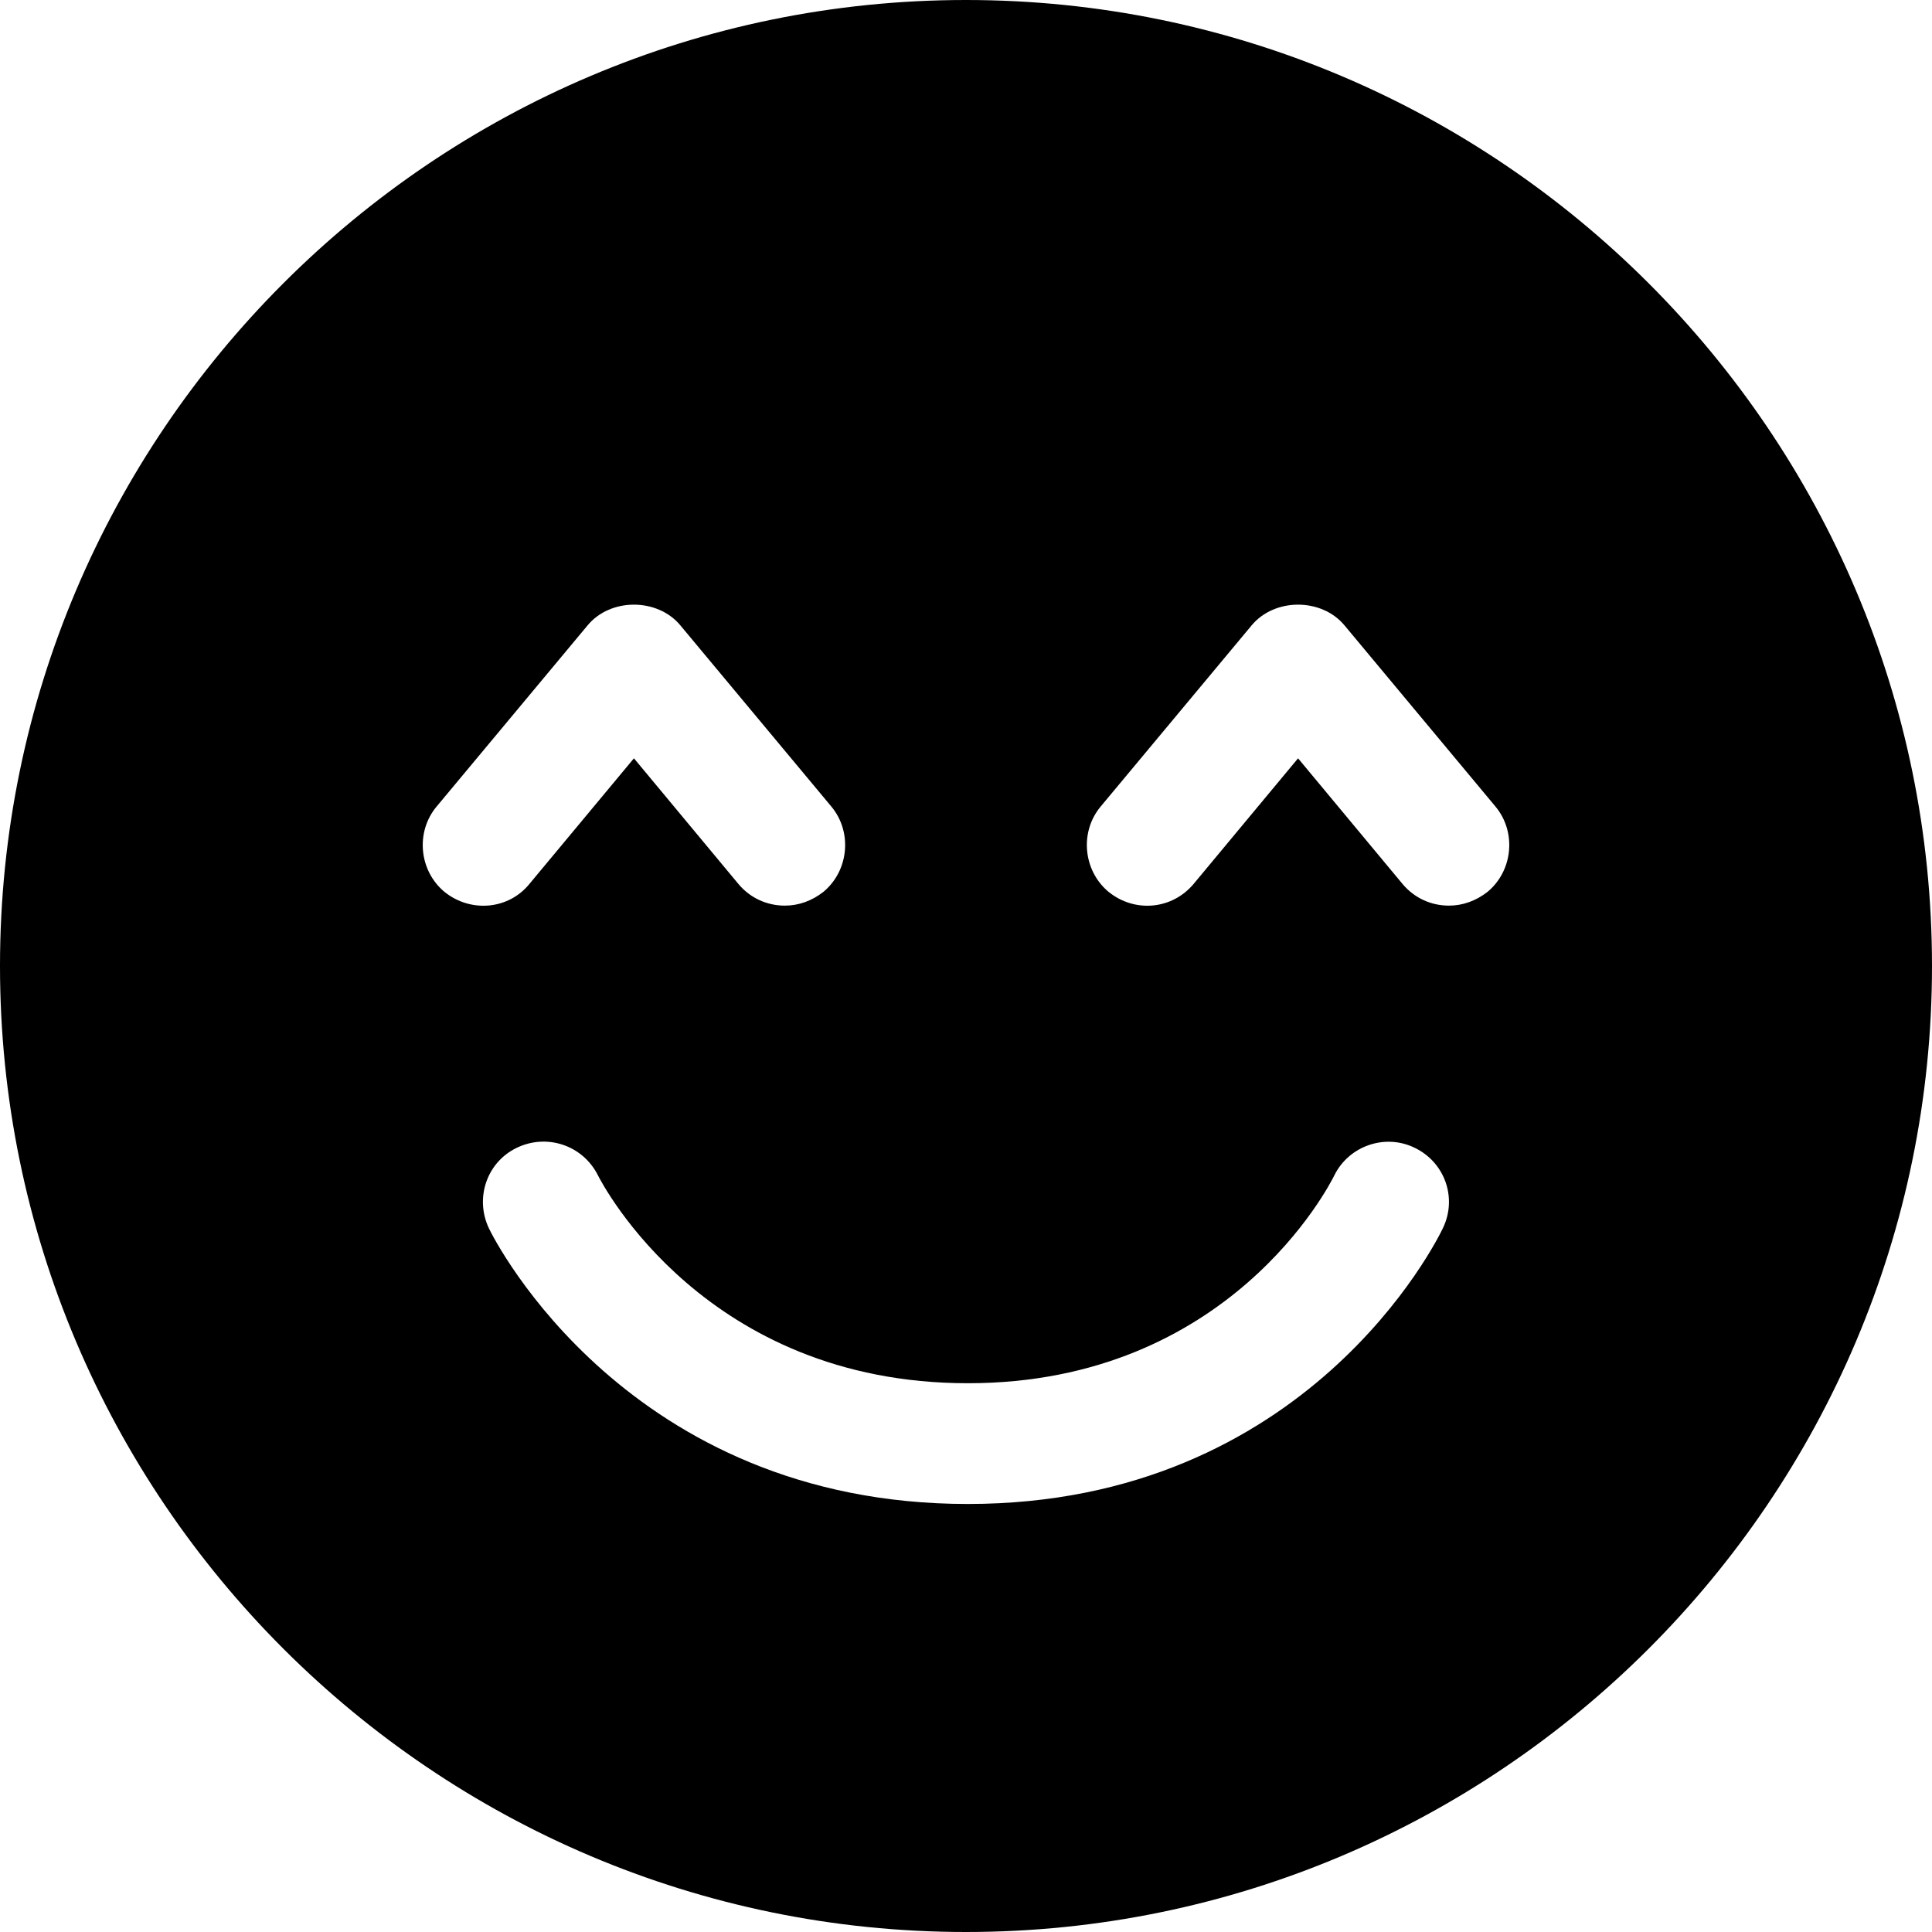 <svg width="24" height="24" viewBox="0 0 24 24" fill="none" xmlns="http://www.w3.org/2000/svg">
<path d="M12 0C5.385 0 0 5.385 0 12C0 18.615 5.385 24 12 24C18.615 24 24 18.615 24 12C24 5.385 18.615 0 12 0ZM5.423 10.02L7.298 7.77C7.582 7.425 8.168 7.425 8.453 7.77L10.328 10.02C10.59 10.335 10.545 10.815 10.23 11.078C10.088 11.19 9.922 11.25 9.75 11.25C9.533 11.25 9.322 11.16 9.172 10.98L7.875 9.42L6.577 10.98C6.315 11.303 5.843 11.34 5.52 11.078C5.205 10.815 5.16 10.335 5.423 10.02ZM6.42 14.258C6.795 14.078 7.237 14.227 7.425 14.595C7.485 14.715 8.768 17.183 12.023 17.183C15.277 17.183 16.523 14.707 16.575 14.602C16.755 14.235 17.205 14.078 17.573 14.258C17.948 14.438 18.105 14.88 17.925 15.255C17.858 15.398 16.245 18.683 12.023 18.683C7.8 18.683 6.143 15.405 6.075 15.262C5.895 14.887 6.045 14.438 6.42 14.258ZM18.48 11.078C18.337 11.19 18.172 11.25 18 11.25C17.782 11.25 17.573 11.16 17.422 10.98L16.125 9.42L14.828 10.98C14.557 11.303 14.092 11.34 13.77 11.078C13.455 10.815 13.41 10.335 13.672 10.02L15.547 7.77C15.832 7.425 16.418 7.425 16.703 7.77L18.578 10.02C18.84 10.335 18.795 10.815 18.48 11.078Z" fill="black"/>
</svg>
